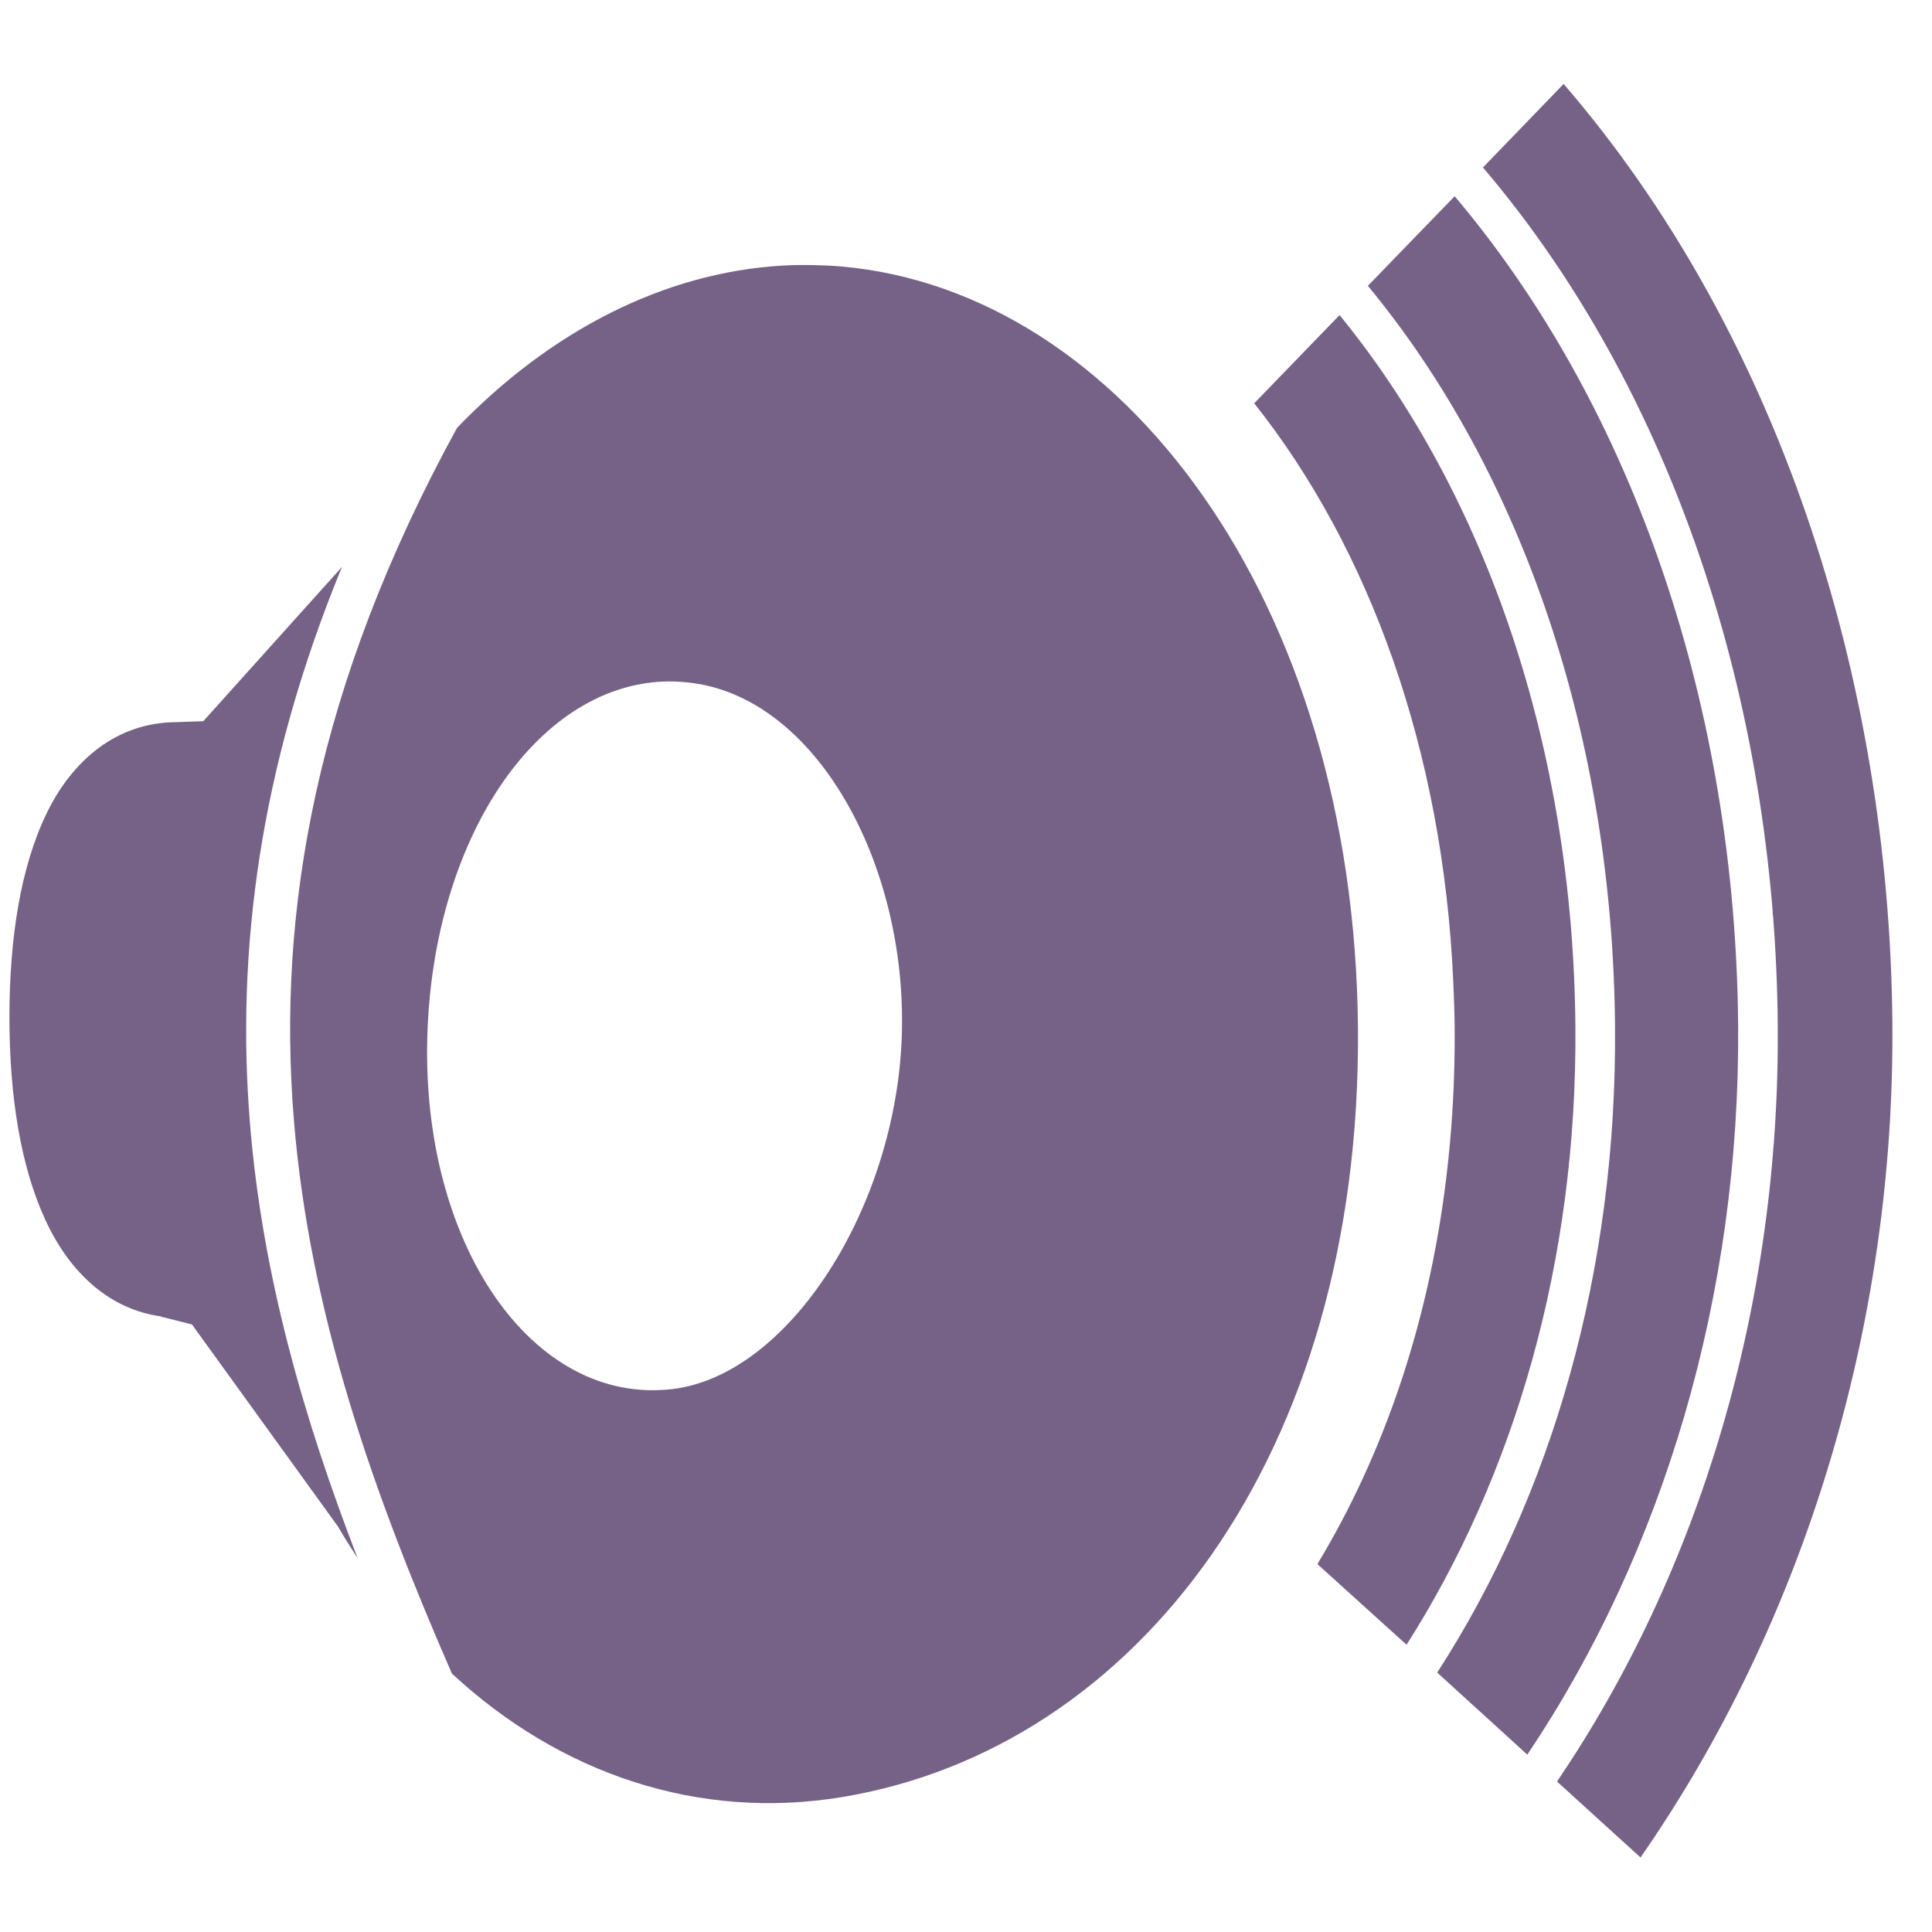 <?xml version="1.0" encoding="UTF-8" standalone="no"?>
<!-- Created with Inkscape (http://www.inkscape.org/) -->

<svg
   xmlns:dc="http://purl.org/dc/elements/1.1/"
   xmlns:cc="http://creativecommons.org/ns#"
   xmlns:rdf="http://www.w3.org/1999/02/22-rdf-syntax-ns#"
   xmlns:svg="http://www.w3.org/2000/svg"
   xmlns="http://www.w3.org/2000/svg"
   xmlns:xlink="http://www.w3.org/1999/xlink"
   xmlns:sodipodi="http://sodipodi.sourceforge.net/DTD/sodipodi-0.dtd"
   xmlns:inkscape="http://www.inkscape.org/namespaces/inkscape"
   width="128"
   height="128"
   id="svg2"
   sodipodi:version="0.32"
   inkscape:version="0.48.3.1 r9886"
   version="1.0"
   sodipodi:docname="folder-music-symbolic.svg"
   inkscape:output_extension="org.inkscape.output.svg.inkscape">
  <defs
     id="defs4">
    <linearGradient
       id="linearGradient8702">
      <stop
         id="stop8704"
         offset="0"
         style="stop-color:#766287;stop-opacity:1;" />
      <stop
         id="stop8706"
         offset="1"
         style="stop-color:#766287;stop-opacity:1;" />
    </linearGradient>
    <linearGradient
       id="linearGradient9863-9">
      <stop
         style="stop-color:#2f445a;stop-opacity:1;"
         offset="0"
         id="stop9865-4" />
      <stop
         style="stop-color:#415f7c;stop-opacity:1"
         offset="1"
         id="stop9867-8" />
    </linearGradient>
    <linearGradient
       id="linearGradient5344-2">
      <stop
         style="stop-color:#000000;stop-opacity:1;"
         offset="0"
         id="stop5346-3" />
      <stop
         style="stop-color:#000000;stop-opacity:0;"
         offset="1"
         id="stop5348-2" />
    </linearGradient>
    <linearGradient
       id="linearGradient5439-5">
      <stop
         style="stop-color:#ffffff;stop-opacity:1;"
         offset="0"
         id="stop5441-1" />
      <stop
         style="stop-color:#000000;stop-opacity:1;"
         offset="1"
         id="stop5443-8" />
    </linearGradient>
    <linearGradient
       id="linearGradient7210-3">
      <stop
         id="stop7212-5"
         offset="0"
         style="stop-color:#766287;stop-opacity:1;" />
      <stop
         id="stop8994-7"
         offset="0.5"
         style="stop-color:#766287;stop-opacity:1;" />
      <stop
         id="stop7214-6"
         offset="1"
         style="stop-color:#766287;stop-opacity:1;" />
    </linearGradient>
    <linearGradient
       id="linearGradient5362-8">
      <stop
         style="stop-color:#ffffff;stop-opacity:1;"
         offset="0"
         id="stop5364-9" />
      <stop
         style="stop-color:#ffffff;stop-opacity:0;"
         offset="1"
         id="stop5366-3" />
    </linearGradient>
    <linearGradient
       id="linearGradient5316-5">
      <stop
         style="stop-color:#766287;stop-opacity:1;"
         offset="0"
         id="stop5320-7" />
      <stop
         style="stop-color:#766287;stop-opacity:1;"
         offset="1"
         id="stop5322-4" />
    </linearGradient>
    <linearGradient
       inkscape:collect="always"
       xlink:href="#linearGradient5316-5"
       id="linearGradient5141"
       gradientUnits="userSpaceOnUse"
       gradientTransform="matrix(2.148,0,0,2.266,-1072.513,-1694.514)"
       x1="505.286"
       y1="645.817"
       x2="504.581"
       y2="659.343" />
    <linearGradient
       inkscape:collect="always"
       xlink:href="#linearGradient5362-8"
       id="linearGradient5143"
       gradientUnits="userSpaceOnUse"
       gradientTransform="matrix(2.148,0,0,2.266,-1072.513,-1694.514)"
       x1="508.49"
       y1="642.864"
       x2="506.598"
       y2="653.35" />
    <linearGradient
       inkscape:collect="always"
       xlink:href="#linearGradient7210-3"
       id="linearGradient5145"
       gradientUnits="userSpaceOnUse"
       gradientTransform="matrix(2.487,0,0,2.486,-1202.243,-1837.652)"
       x1="494.458"
       y1="637.098"
       x2="515.292"
       y2="668.908" />
    <linearGradient
       inkscape:collect="always"
       xlink:href="#linearGradient5439-5"
       id="linearGradient5147"
       gradientUnits="userSpaceOnUse"
       gradientTransform="matrix(2.202,0,0,2.202,-1059.266,-1651.794)"
       x1="523.761"
       y1="673.953"
       x2="490.404"
       y2="648.809" />
    <linearGradient
       inkscape:collect="always"
       xlink:href="#linearGradient5439-5"
       id="linearGradient5149"
       gradientUnits="userSpaceOnUse"
       gradientTransform="matrix(3.113,0.095,-0.093,3.064,-1468.494,-2264.606)"
       x1="494.644"
       y1="641.93"
       x2="509.469"
       y2="661.214" />
    <radialGradient
       inkscape:collect="always"
       xlink:href="#linearGradient5439-5"
       id="radialGradient5151"
       gradientUnits="userSpaceOnUse"
       gradientTransform="matrix(4.94,0,0,5.713,-2434.157,-3973.555)"
       cx="502.223"
       cy="657.591"
       fx="502.223"
       fy="657.591"
       r="5.695" />
    <linearGradient
       inkscape:collect="always"
       xlink:href="#linearGradient5344-2"
       id="linearGradient5153"
       gradientUnits="userSpaceOnUse"
       gradientTransform="matrix(2.148,0,0,2.266,-1072.513,-1694.514)"
       x1="504.65"
       y1="667.473"
       x2="503.151"
       y2="654.143" />
    <linearGradient
       inkscape:collect="always"
       xlink:href="#linearGradient5344-2"
       id="linearGradient5155"
       gradientUnits="userSpaceOnUse"
       gradientTransform="matrix(2.764,0,0,2.821,-1342.447,-2069.173)"
       x1="497.456"
       y1="669.956"
       x2="504.832"
       y2="649.573" />
    <linearGradient
       inkscape:collect="always"
       xlink:href="#linearGradient9863-9"
       id="linearGradient5157"
       gradientUnits="userSpaceOnUse"
       gradientTransform="matrix(2.677,0,0,2.677,-977.438,-1220.39)"
       x1="392.308"
       y1="398.483"
       x2="392.308"
       y2="352.069" />
    <linearGradient
       inkscape:collect="always"
       xlink:href="#linearGradient5316-5"
       id="linearGradient5167"
       gradientUnits="userSpaceOnUse"
       x1="139.853"
       y1="64.839"
       x2="95.9"
       y2="64.839"
       gradientTransform="translate(0,-280)" />
    <linearGradient
       inkscape:collect="always"
       xlink:href="#linearGradient9863-9"
       id="linearGradient5169"
       gradientUnits="userSpaceOnUse"
       x1="81.136"
       y1="112.698"
       x2="78.352"
       y2="28.906"
       gradientTransform="translate(0,-280)" />
    <linearGradient
       inkscape:collect="always"
       xlink:href="#linearGradient5316-5"
       id="linearGradient5197"
       gradientUnits="userSpaceOnUse"
       gradientTransform="matrix(2.148,0,0,2.266,-1072.513,-1554.514)"
       x1="505.286"
       y1="645.817"
       x2="504.581"
       y2="659.343" />
    <linearGradient
       inkscape:collect="always"
       xlink:href="#linearGradient5362-8"
       id="linearGradient5199"
       gradientUnits="userSpaceOnUse"
       gradientTransform="matrix(2.148,0,0,2.266,-1072.513,-1554.514)"
       x1="508.49"
       y1="642.864"
       x2="506.598"
       y2="653.35" />
    <linearGradient
       inkscape:collect="always"
       xlink:href="#linearGradient7210-3"
       id="linearGradient5201"
       gradientUnits="userSpaceOnUse"
       gradientTransform="matrix(2.487,0,0,2.486,-1202.243,-1697.652)"
       x1="494.458"
       y1="637.098"
       x2="515.292"
       y2="668.908" />
    <linearGradient
       inkscape:collect="always"
       xlink:href="#linearGradient5439-5"
       id="linearGradient5203"
       gradientUnits="userSpaceOnUse"
       gradientTransform="matrix(2.202,0,0,2.202,-1059.266,-1511.794)"
       x1="523.761"
       y1="673.953"
       x2="490.404"
       y2="648.809" />
    <linearGradient
       inkscape:collect="always"
       xlink:href="#linearGradient5439-5"
       id="linearGradient5205"
       gradientUnits="userSpaceOnUse"
       gradientTransform="matrix(3.113,0.095,-0.093,3.064,-1468.494,-2124.606)"
       x1="494.644"
       y1="641.93"
       x2="509.469"
       y2="661.214" />
    <radialGradient
       inkscape:collect="always"
       xlink:href="#linearGradient5439-5"
       id="radialGradient5207"
       gradientUnits="userSpaceOnUse"
       gradientTransform="matrix(4.94,0,0,5.713,-2434.157,-3833.555)"
       cx="502.223"
       cy="657.591"
       fx="502.223"
       fy="657.591"
       r="5.695" />
    <linearGradient
       inkscape:collect="always"
       xlink:href="#linearGradient5344-2"
       id="linearGradient5209"
       gradientUnits="userSpaceOnUse"
       gradientTransform="matrix(2.148,0,0,2.266,-1072.513,-1554.514)"
       x1="504.65"
       y1="667.473"
       x2="503.151"
       y2="654.143" />
    <linearGradient
       inkscape:collect="always"
       xlink:href="#linearGradient5344-2"
       id="linearGradient5211"
       gradientUnits="userSpaceOnUse"
       gradientTransform="matrix(2.764,0,0,2.821,-1342.447,-1929.174)"
       x1="497.456"
       y1="669.956"
       x2="504.832"
       y2="649.573" />
    <linearGradient
       inkscape:collect="always"
       xlink:href="#linearGradient9863-9"
       id="linearGradient5213"
       gradientUnits="userSpaceOnUse"
       gradientTransform="matrix(2.677,0,0,2.677,-977.438,-1080.39)"
       x1="392.308"
       y1="398.483"
       x2="392.308"
       y2="352.069" />
    <linearGradient
       inkscape:collect="always"
       xlink:href="#linearGradient5316-5"
       id="linearGradient5219"
       gradientUnits="userSpaceOnUse"
       x1="129.572"
       y1="64.287"
       x2="86.304"
       y2="64.287"
       gradientTransform="translate(0,-140)" />
    <linearGradient
       inkscape:collect="always"
       xlink:href="#linearGradient9863-9"
       id="linearGradient5221"
       gradientUnits="userSpaceOnUse"
       x1="117.905"
       y1="112.017"
       x2="115.297"
       y2="22.921"
       gradientTransform="translate(0,-140)" />
    <linearGradient
       inkscape:collect="always"
       xlink:href="#linearGradient5316-5"
       id="linearGradient5253"
       gradientUnits="userSpaceOnUse"
       gradientTransform="matrix(2.148,0,0,2.266,-1072.513,-1414.514)"
       x1="505.286"
       y1="645.817"
       x2="504.581"
       y2="659.343" />
    <linearGradient
       inkscape:collect="always"
       xlink:href="#linearGradient7210-3"
       id="linearGradient5257"
       gradientUnits="userSpaceOnUse"
       gradientTransform="matrix(2.487,0,0,2.486,-1202.243,-1557.652)"
       x1="494.458"
       y1="637.098"
       x2="515.292"
       y2="668.908" />
    <radialGradient
       inkscape:collect="always"
       xlink:href="#linearGradient5439-5"
       id="radialGradient5263"
       gradientUnits="userSpaceOnUse"
       gradientTransform="matrix(4.94,0,0,5.713,-2418.777,-3675.524)"
       cx="502.223"
       cy="657.591"
       fx="502.223"
       fy="657.591"
       r="5.695" />
    <linearGradient
       inkscape:collect="always"
       xlink:href="#linearGradient5344-2"
       id="linearGradient5267"
       gradientUnits="userSpaceOnUse"
       gradientTransform="matrix(2.764,0,0,2.821,-1342.447,-1789.174)"
       x1="497.456"
       y1="669.956"
       x2="504.832"
       y2="649.573" />
    <linearGradient
       inkscape:collect="always"
       xlink:href="#linearGradient8702"
       id="linearGradient5291"
       gradientUnits="userSpaceOnUse"
       x1="128.865"
       y1="62.914"
       x2="84.856"
       y2="62.914" />
    <linearGradient
       inkscape:collect="always"
       xlink:href="#linearGradient5316-5"
       id="linearGradient5295"
       gradientUnits="userSpaceOnUse"
       x1="139.853"
       y1="64.839"
       x2="95.9"
       y2="64.839"
       gradientTransform="translate(0,-140)" />
    <linearGradient
       inkscape:collect="always"
       xlink:href="#linearGradient9863-9"
       id="linearGradient5297"
       gradientUnits="userSpaceOnUse"
       x1="81.136"
       y1="112.698"
       x2="78.352"
       y2="28.906"
       gradientTransform="translate(0,-140)" />
    <linearGradient
       inkscape:collect="always"
       xlink:href="#linearGradient9863-9"
       id="linearGradient3097"
       gradientUnits="userSpaceOnUse"
       gradientTransform="matrix(2.677,0,0,2.677,-977.438,-940.39)"
       x1="392.308"
       y1="398.483"
       x2="392.308"
       y2="352.069" />
    <linearGradient
       inkscape:collect="always"
       xlink:href="#linearGradient5316-5"
       id="linearGradient3870"
       gradientUnits="userSpaceOnUse"
       gradientTransform="matrix(2.148,0,0,2.266,-1072.513,-1414.514)"
       x1="505.286"
       y1="645.817"
       x2="504.581"
       y2="659.343" />
    <linearGradient
       inkscape:collect="always"
       xlink:href="#linearGradient5316-5"
       id="linearGradient3873"
       gradientUnits="userSpaceOnUse"
       gradientTransform="matrix(2.148,0,0,2.266,-1072.513,-1414.514)"
       x1="505.286"
       y1="645.817"
       x2="504.581"
       y2="659.343" />
    <linearGradient
       inkscape:collect="always"
       xlink:href="#linearGradient5316-5"
       id="linearGradient3880"
       gradientUnits="userSpaceOnUse"
       gradientTransform="matrix(2.148,0,0,2.266,-1072.513,-1414.514)"
       x1="505.286"
       y1="645.817"
       x2="504.581"
       y2="659.343" />
    <linearGradient
       inkscape:collect="always"
       xlink:href="#linearGradient5316-5"
       id="linearGradient3887"
       gradientUnits="userSpaceOnUse"
       gradientTransform="matrix(2.148,0,0,2.266,-1072.513,-1414.514)"
       x1="505.286"
       y1="645.817"
       x2="504.581"
       y2="659.343" />
    <linearGradient
       inkscape:collect="always"
       xlink:href="#linearGradient5316-5"
       id="linearGradient3890"
       gradientUnits="userSpaceOnUse"
       gradientTransform="matrix(2.148,0,0,2.266,-1072.513,-1414.514)"
       x1="505.286"
       y1="628.343"
       x2="553.956"
       y2="678.533" />
  </defs>
  <sodipodi:namedview
     id="base"
     pagecolor="#ffffff"
     bordercolor="#666666"
     borderopacity="1.0"
     inkscape:pageopacity="0.0"
     inkscape:pageshadow="2"
     inkscape:zoom="2.8284271"
     inkscape:cx="90.393138"
     inkscape:cy="62.127225"
     inkscape:document-units="px"
     inkscape:current-layer="layer1"
     showgrid="false"
     inkscape:showpageshadow="false"
     inkscape:window-width="1366"
     inkscape:window-height="717"
     inkscape:window-x="0"
     inkscape:window-y="0"
     showguides="true"
     inkscape:guide-bbox="true"
     inkscape:window-maximized="1" />
  <g
     inkscape:label="Capa 1"
     inkscape:groupmode="layer"
     id="layer1">
    <path
       style="fill:url(#linearGradient3890);fill-opacity:1;stroke:none;display:inline"
       d="M 103.594 5.562 L 98.25 11.094 C 110.781 25.818 117.613 46.483 117.781 67.938 C 117.926 86.425 112.635 104.066 103.156 118.031 L 108.688 123.062 C 119.496 107.518 125.532 87.867 125.375 67.844 C 125.193 44.726 117.658 21.855 103.594 5.562 z M 96.375 13 L 90.625 18.938 C 100.942 31.419 106.85 48.998 107 68.031 C 107.127 84.18 102.836 99.044 95.219 110.812 L 101.188 116.25 C 110.218 102.803 115.296 85.786 115.156 67.938 C 114.993 47.101 108.341 27.156 96.375 13 z M 53.812 17.562 C 53.17 17.552 52.536 17.556 51.875 17.594 C 43.971 18.048 36.454 21.942 30.281 28.344 C 20.909 45.472 18.344 60.38 19.469 74.188 C 20.519 87.084 24.782 99.057 29.938 110.875 C 37.117 117.54 46.297 120.629 55.781 119.062 C 75.307 115.838 90.191 96.386 89.969 68.156 C 89.745 39.697 74.206 19.288 55.75 17.656 C 55.105 17.599 54.455 17.573 53.812 17.562 z M 88.75 20.875 L 83.094 26.719 C 90.732 36.342 95.594 49.706 96.281 65 C 96.327 66.02 96.367 67.058 96.375 68.094 C 96.402 71.534 96.206 74.869 95.812 78.094 C 94.633 87.767 91.644 96.407 87.281 103.625 L 93.188 108.969 C 100.35 97.725 104.497 83.53 104.375 68.031 C 104.231 49.647 98.492 32.795 88.75 20.875 z M 22.656 37.562 L 13.469 47.781 L 11.688 47.844 L 11.656 47.844 C 7.762 47.873 4.82 50.321 3.094 53.875 C 1.362 57.439 0.625 62.173 0.625 67.406 C 0.625 72.64 1.371 77.269 3 80.812 C 4.598 84.289 7.221 86.746 10.688 87.219 L 10.688 87.25 C 10.751 87.259 10.811 87.274 10.875 87.281 L 12.719 87.75 L 22.406 101.156 C 22.814 101.866 23.246 102.548 23.688 103.219 C 20.145 94.042 17.387 84.557 16.562 74.438 C 15.635 63.047 17.171 50.891 22.656 37.562 z M 43.906 45.156 C 44.469 45.13 45.049 45.157 45.625 45.219 C 54.063 46.135 60.088 57.227 59.75 68.531 C 59.41 79.912 52.304 91.119 44.531 92.031 C 35.276 93.118 27.9 82.435 28.312 68.625 C 28.702 55.607 35.468 45.545 43.906 45.156 z "
       id="path5229" />
  </g>
</svg>
